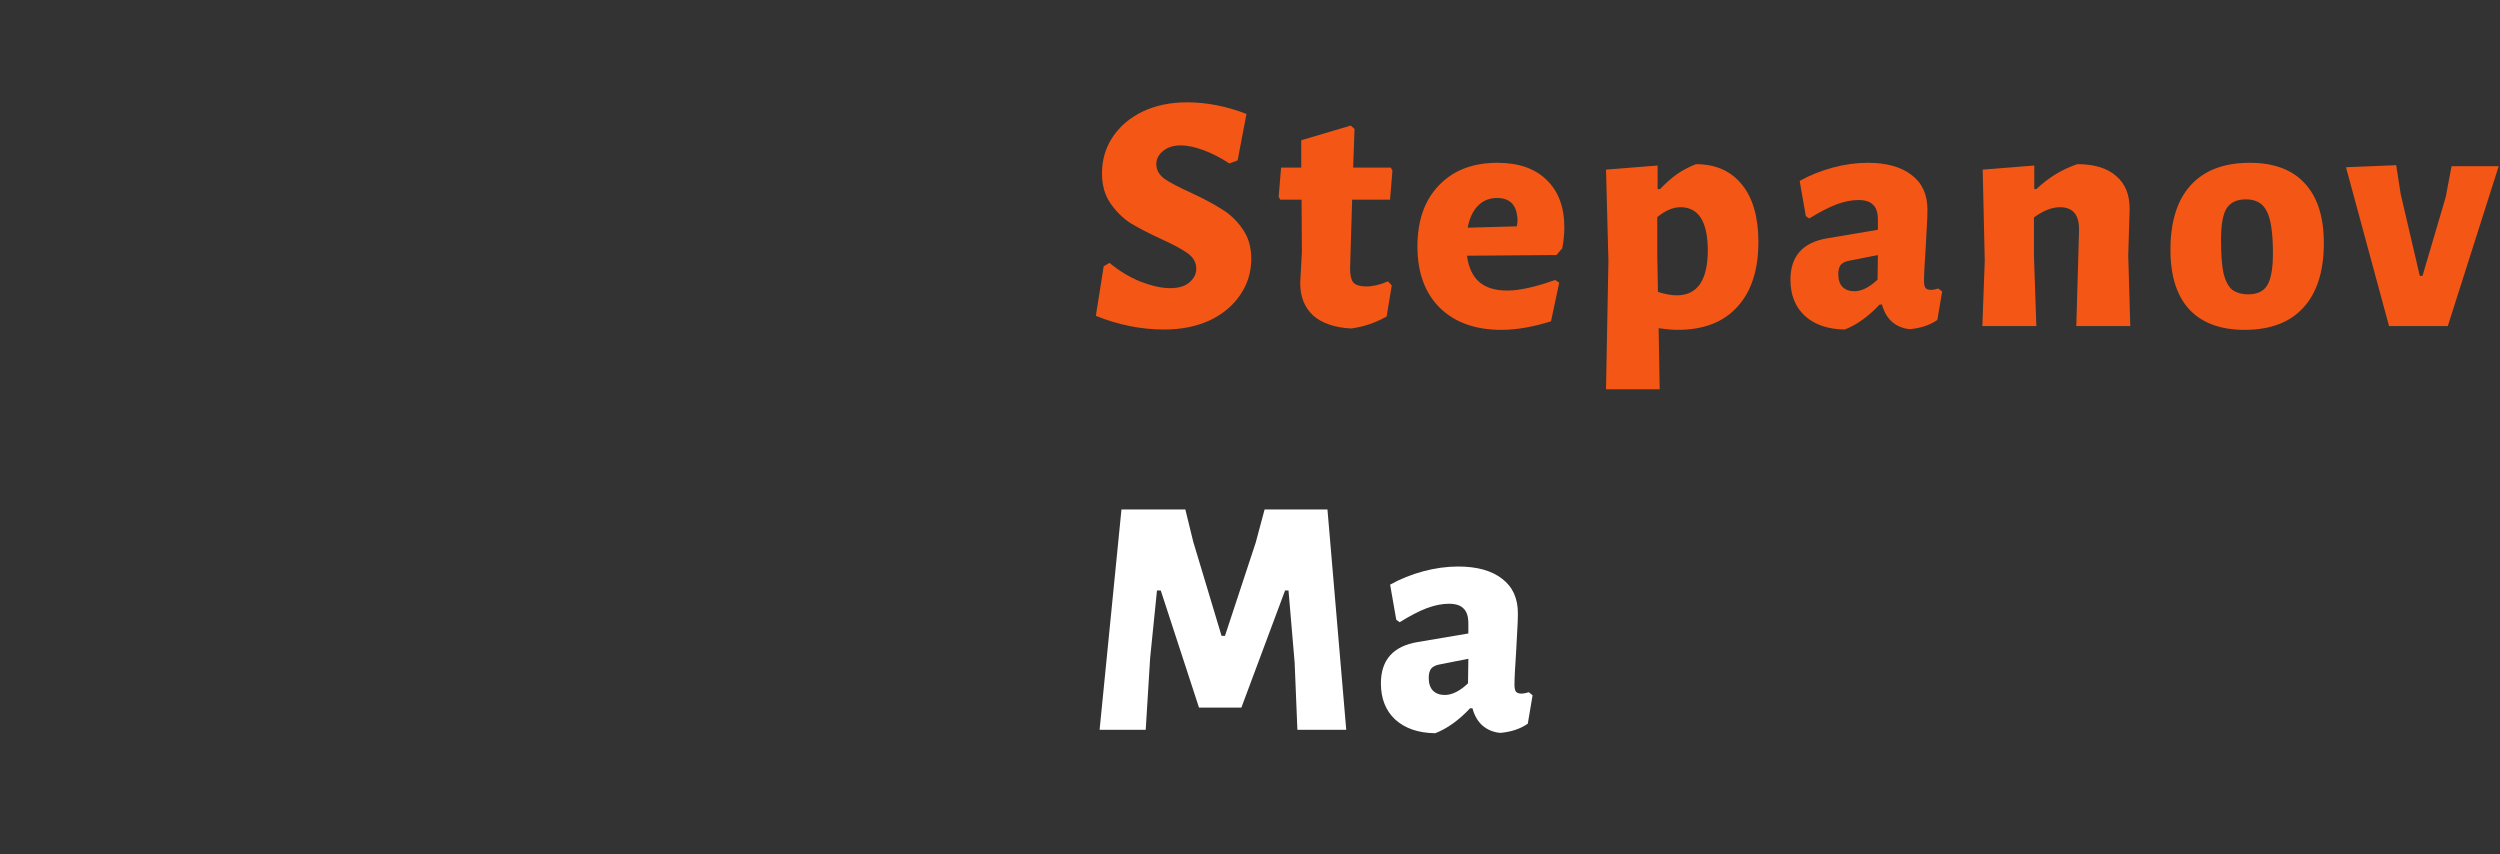 <svg
  viewBox="0 0 161 55"
  fill="none"
  xmlns="http://www.w3.org/2000/svg"
>
  <rect x="0" y="0" width="161" height="55" fill="#333333" stroke="none"/>
  <path
    d="M0 8C0 3.582 3.582 0 8 0H47C51.418 0 55 3.582 55 8V47C55 51.418 51.418 55 47 55H8C3.582 55 0 51.418 0 47V8Z"
    class="path path_white"
  />
  <path
    d="M46.744 11.892C47.081 12.26 47.342 12.705 47.526 13.226C47.71 13.747 47.802 14.269 47.802 14.79C46.759 14.79 45.977 14.974 45.456 15.342C44.965 15.71 44.72 16.308 44.72 17.136V38.756C44.72 39.615 44.95 40.213 45.41 40.55C45.901 40.887 46.698 41.056 47.802 41.056C47.802 41.608 47.71 42.145 47.526 42.666C47.342 43.187 47.081 43.632 46.744 44H35.336C35.029 43.632 34.784 43.187 34.6 42.666C34.416 42.145 34.324 41.608 34.324 41.056C35.397 41.056 36.195 40.887 36.716 40.55C37.237 40.182 37.498 39.584 37.498 38.756V19.712L29.678 39.446C29.279 40.397 28.727 41.056 28.022 41.424C27.317 41.761 26.397 41.93 25.262 41.93L16.154 19.712V38.756C16.154 39.584 16.445 40.182 17.028 40.55C17.641 40.887 18.561 41.056 19.788 41.056C19.788 41.608 19.696 42.145 19.512 42.666C19.328 43.187 19.083 43.632 18.776 44H9.208C8.901 43.632 8.656 43.187 8.472 42.666C8.288 42.145 8.196 41.608 8.196 41.056C9.331 41.056 10.159 40.887 10.68 40.55C11.201 40.182 11.462 39.584 11.462 38.756V17.136C11.462 16.308 11.186 15.71 10.634 15.342C10.082 14.974 9.269 14.79 8.196 14.79C8.196 14.269 8.288 13.747 8.472 13.226C8.656 12.705 8.917 12.26 9.254 11.892H16.476C17.917 11.892 19.067 12.107 19.926 12.536C20.785 12.935 21.475 13.747 21.996 14.974L26.872 26.98L28.712 32.684L30.46 26.98L36.256 11.892H46.744Z"
    class="path_dark"
  />
<path
  d="M104.544 37.98L105.644 39.894L106.787 37.848L107.36 36.726H110.374L107.514 41.786L110.462 46.89L106.787 47.154L106.259 45.746L105.16 43.766L103.928 45.9L103.422 47H100.385L103.245 41.852L100.364 36.792L104.082 36.638L104.544 37.98Z"
/>
<path d="M93.902 36.484C95.12 36.484 96.066 36.748 96.74 37.276C97.415 37.789 97.752 38.53 97.752 39.498C97.752 39.835 97.738 40.224 97.708 40.664C97.679 41.104 97.657 41.522 97.642 41.918C97.569 42.974 97.532 43.7 97.532 44.096C97.532 44.301 97.562 44.448 97.62 44.536C97.694 44.624 97.811 44.668 97.972 44.668C98.104 44.668 98.266 44.639 98.456 44.58L98.698 44.778L98.39 46.604C97.906 46.941 97.312 47.139 96.608 47.198C96.168 47.154 95.794 47 95.486 46.736C95.178 46.472 94.958 46.098 94.826 45.614H94.672C93.939 46.391 93.191 46.927 92.428 47.22C91.343 47.205 90.485 46.912 89.854 46.34C89.238 45.768 88.93 44.991 88.93 44.008C88.93 42.497 89.722 41.61 91.306 41.346L94.562 40.796V40.158C94.562 39.703 94.46 39.381 94.254 39.19C94.064 38.985 93.748 38.882 93.308 38.882C92.868 38.882 92.392 38.977 91.878 39.168C91.38 39.359 90.8 39.659 90.14 40.07L89.92 39.916L89.524 37.65C90.184 37.283 90.896 36.997 91.658 36.792C92.421 36.587 93.169 36.484 93.902 36.484ZM92.67 42.798C92.45 42.842 92.282 42.93 92.164 43.062C92.062 43.194 92.01 43.392 92.01 43.656C92.01 44.008 92.098 44.279 92.274 44.47C92.465 44.661 92.722 44.756 93.044 44.756C93.514 44.756 94.012 44.507 94.54 44.008L94.562 42.424L92.67 42.798Z" fill="white"/>
<path d="M86.698 47H83.552L83.376 42.688L82.98 38.024H82.76L79.944 45.57H77.216L74.752 38.024H74.51L74.07 42.358L73.784 47H70.814L72.222 32.81H76.336L76.842 34.878L78.668 40.95H78.888L80.868 34.944L81.44 32.81H85.488L86.698 47Z" fill="white"/>
<path d="M154.602 12.486L155.834 17.766H156.01L157.506 12.684L157.88 10.704H160.916L157.638 21H153.854L151.082 10.77L154.316 10.638L154.602 12.486Z" fill="#F45715"/>
<path d="M144.881 10.484C146.436 10.484 147.617 10.924 148.423 11.804C149.245 12.684 149.655 13.967 149.655 15.654C149.655 17.473 149.215 18.859 148.335 19.812C147.47 20.765 146.209 21.242 144.551 21.242C142.997 21.242 141.809 20.802 140.987 19.922C140.181 19.042 139.777 17.766 139.777 16.094C139.777 14.275 140.21 12.889 141.075 11.936C141.955 10.968 143.224 10.484 144.881 10.484ZM144.639 12.838C144.053 12.838 143.635 13.036 143.385 13.432C143.151 13.813 143.033 14.488 143.033 15.456C143.033 16.351 143.085 17.055 143.187 17.568C143.305 18.067 143.488 18.426 143.737 18.646C144.001 18.851 144.353 18.954 144.793 18.954C145.365 18.954 145.769 18.763 146.003 18.382C146.253 17.986 146.377 17.297 146.377 16.314C146.377 15.009 146.245 14.107 145.981 13.608C145.732 13.095 145.285 12.838 144.639 12.838Z" fill="#F45715"/>
<path d="M133.89 14.862C133.919 13.85 133.509 13.344 132.658 13.344C132.145 13.344 131.587 13.564 130.986 14.004V16.446L131.14 21H127.664L127.818 16.798L127.686 10.924L131.008 10.66V12.178H131.14C131.932 11.43 132.812 10.895 133.78 10.572C134.88 10.572 135.716 10.829 136.288 11.342C136.875 11.841 137.161 12.559 137.146 13.498L137.058 16.446L137.19 21H133.714L133.89 14.862Z" fill="#F45715"/>
<path d="M120.277 10.484C121.495 10.484 122.441 10.748 123.115 11.276C123.79 11.789 124.127 12.53 124.127 13.498C124.127 13.835 124.113 14.224 124.083 14.664C124.054 15.104 124.032 15.522 124.017 15.918C123.944 16.974 123.907 17.7 123.907 18.096C123.907 18.301 123.937 18.448 123.995 18.536C124.069 18.624 124.186 18.668 124.347 18.668C124.479 18.668 124.641 18.639 124.831 18.58L125.073 18.778L124.765 20.604C124.281 20.941 123.687 21.139 122.983 21.198C122.543 21.154 122.169 21 121.861 20.736C121.553 20.472 121.333 20.098 121.201 19.614H121.047C120.314 20.391 119.566 20.927 118.803 21.22C117.718 21.205 116.86 20.912 116.229 20.34C115.613 19.768 115.305 18.991 115.305 18.008C115.305 16.497 116.097 15.61 117.681 15.346L120.937 14.796V14.158C120.937 13.703 120.835 13.381 120.629 13.19C120.439 12.985 120.123 12.882 119.683 12.882C119.243 12.882 118.767 12.977 118.253 13.168C117.755 13.359 117.175 13.659 116.515 14.07L116.295 13.916L115.899 11.65C116.559 11.283 117.271 10.997 118.033 10.792C118.796 10.587 119.544 10.484 120.277 10.484ZM119.045 16.798C118.825 16.842 118.657 16.93 118.539 17.062C118.437 17.194 118.385 17.392 118.385 17.656C118.385 18.008 118.473 18.279 118.649 18.47C118.84 18.661 119.097 18.756 119.419 18.756C119.889 18.756 120.387 18.507 120.915 18.008L120.937 16.424L119.045 16.798Z" fill="#F45715"/>
<path d="M109.214 10.572C110.49 10.572 111.48 11.012 112.184 11.892C112.888 12.757 113.24 13.989 113.24 15.588C113.24 17.392 112.785 18.785 111.876 19.768C110.981 20.751 109.705 21.242 108.048 21.242C107.696 21.242 107.285 21.205 106.816 21.132L106.882 25.07H103.428L103.582 16.798L103.428 10.924L106.75 10.66V12.178H106.904C107.285 11.782 107.652 11.459 108.004 11.21C108.37 10.961 108.774 10.748 109.214 10.572ZM107.982 19.02C109.316 19.02 109.984 18.045 109.984 16.094C109.969 14.261 109.382 13.344 108.224 13.344C107.74 13.344 107.241 13.557 106.728 13.982V16.446L106.772 18.8C107.241 18.947 107.644 19.02 107.982 19.02Z" fill="#F45715"/>
<path d="M100.237 16.424L94.473 16.468C94.576 17.231 94.84 17.795 95.265 18.162C95.691 18.529 96.292 18.712 97.069 18.712C97.847 18.712 98.873 18.485 100.149 18.03L100.413 18.206L99.885 20.692C98.712 21.059 97.649 21.242 96.695 21.242C95.009 21.242 93.681 20.765 92.713 19.812C91.76 18.859 91.283 17.546 91.283 15.874C91.283 14.202 91.745 12.889 92.669 11.936C93.593 10.968 94.847 10.484 96.431 10.484C97.795 10.484 98.851 10.851 99.599 11.584C100.362 12.317 100.743 13.337 100.743 14.642C100.743 15.067 100.699 15.515 100.611 15.984L100.237 16.424ZM97.729 14.268C97.729 13.256 97.289 12.75 96.409 12.75C95.911 12.75 95.5 12.919 95.177 13.256C94.855 13.579 94.635 14.048 94.517 14.664L97.685 14.576L97.729 14.268Z" fill="#F45715"/>
<path d="M87.979 18.448C88.419 18.448 88.888 18.338 89.387 18.118L89.629 18.382L89.299 20.384C88.566 20.795 87.803 21.051 87.011 21.154C85.94 21.095 85.126 20.817 84.569 20.318C84.011 19.805 83.733 19.108 83.733 18.228L83.843 16.226L83.821 12.86H82.457L82.347 12.684L82.501 10.792H83.799V9.032L86.989 8.086L87.231 8.306L87.143 10.792H89.563L89.673 10.99L89.519 12.86H87.077L86.945 17.304C86.945 17.729 87.018 18.03 87.165 18.206C87.326 18.367 87.597 18.448 87.979 18.448Z" fill="#F45715"/>
<path d="M76.446 6.59C77.707 6.59 78.983 6.839 80.274 7.338L79.702 10.33L79.174 10.528C78.617 10.161 78.059 9.875 77.502 9.67C76.945 9.465 76.461 9.362 76.05 9.362C75.566 9.362 75.177 9.487 74.884 9.736C74.605 9.971 74.466 10.249 74.466 10.572C74.466 10.939 74.642 11.254 74.994 11.518C75.361 11.767 75.933 12.068 76.71 12.42C77.531 12.801 78.191 13.153 78.69 13.476C79.203 13.784 79.643 14.202 80.01 14.73C80.391 15.258 80.582 15.903 80.582 16.666C80.582 17.517 80.347 18.287 79.878 18.976C79.423 19.665 78.771 20.215 77.92 20.626C77.069 21.022 76.087 21.22 74.972 21.22C73.491 21.22 72.024 20.927 70.572 20.34L71.078 17.15L71.452 16.93C72.068 17.443 72.735 17.847 73.454 18.14C74.187 18.419 74.818 18.558 75.346 18.558C75.903 18.558 76.321 18.433 76.6 18.184C76.893 17.935 77.04 17.641 77.04 17.304C77.04 16.908 76.857 16.578 76.49 16.314C76.123 16.05 75.551 15.742 74.774 15.39C73.982 15.023 73.329 14.686 72.816 14.378C72.317 14.055 71.885 13.63 71.518 13.102C71.151 12.574 70.968 11.929 70.968 11.166C70.968 10.301 71.195 9.523 71.65 8.834C72.119 8.13 72.765 7.58 73.586 7.184C74.422 6.788 75.375 6.59 76.446 6.59Z" fill="#F45715"/>
</svg>
